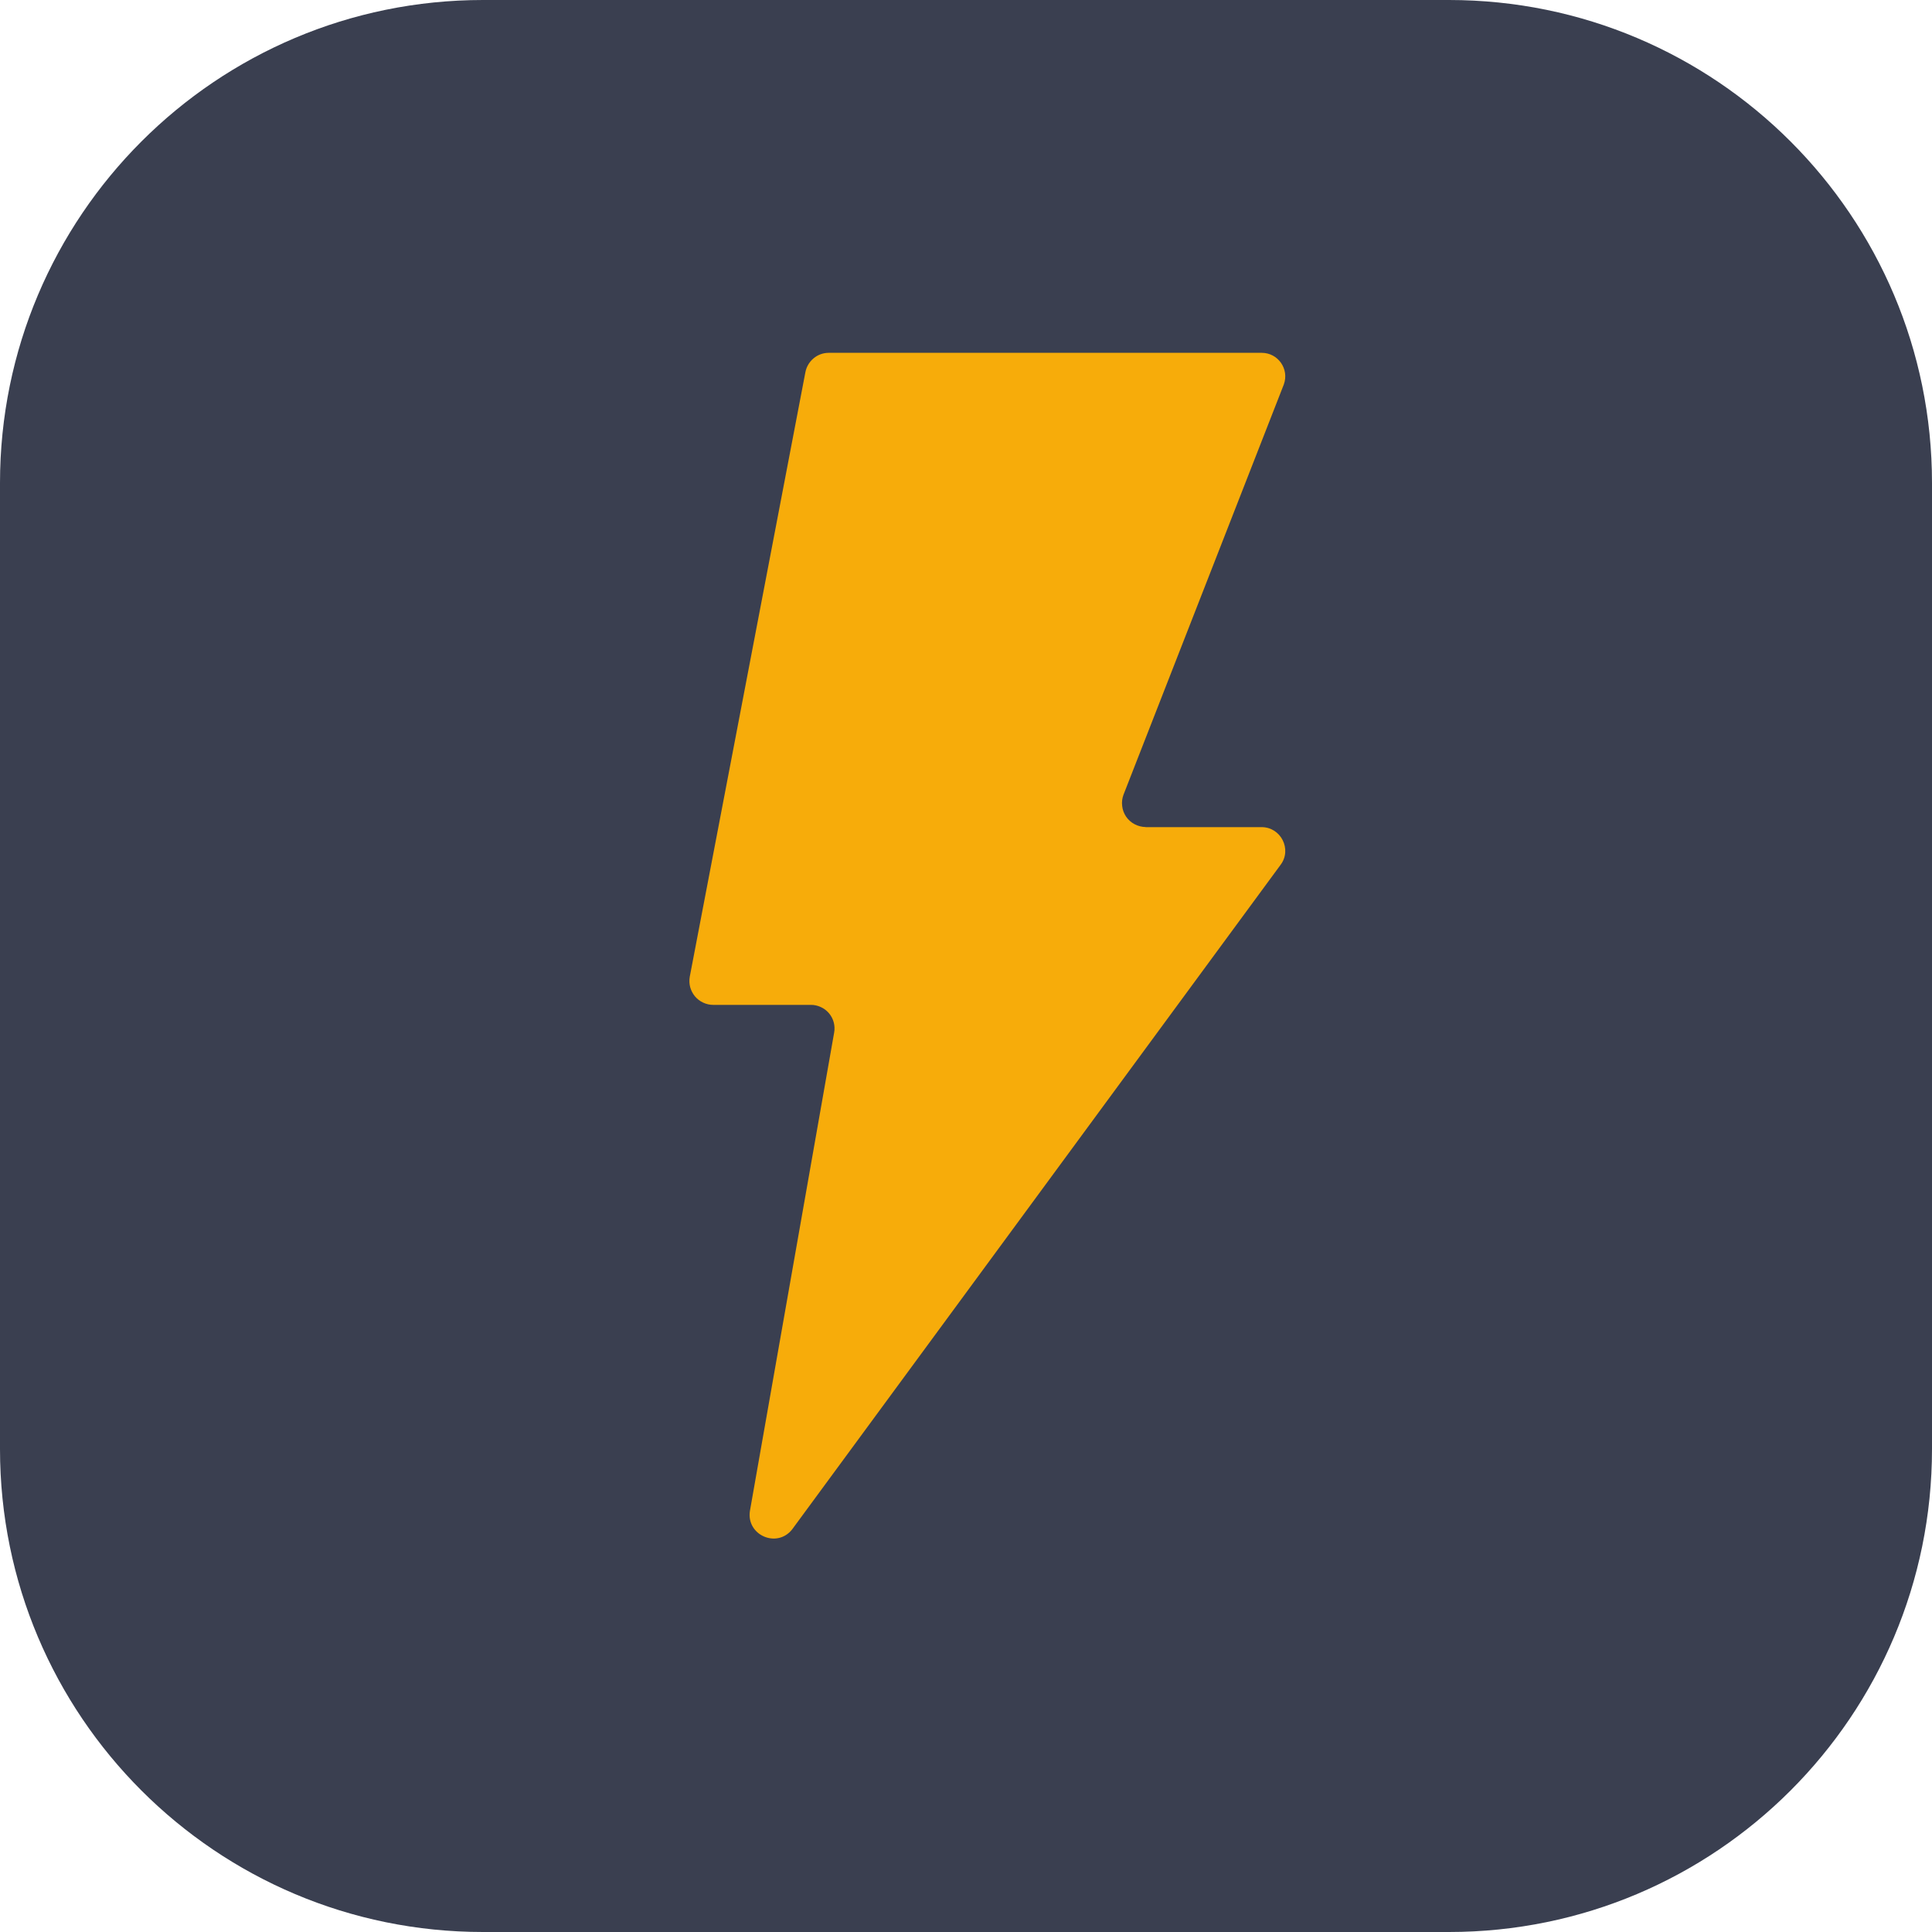 <svg width="24" height="24" viewBox="0 0 24 24" fill="none" xmlns="http://www.w3.org/2000/svg">
<path d="M18 0H6C2.686 0 0 2.686 0 6V18C0 21.314 2.686 24 6 24H18C21.314 24 24 21.314 24 18V6C24 2.686 21.314 0 18 0Z" fill="#3A3F50"/>
<path d="M14.232 10.275H15.672C15.912 10.275 16.052 10.551 15.908 10.743L9.84 18.999C9.651 19.238 9.268 19.07 9.316 18.768L10.362 12.828C10.37 12.786 10.368 12.742 10.357 12.7C10.346 12.659 10.326 12.62 10.298 12.587C10.27 12.554 10.235 12.527 10.196 12.51C10.157 12.492 10.114 12.482 10.071 12.483H8.859C8.816 12.483 8.774 12.473 8.735 12.455C8.696 12.437 8.661 12.41 8.633 12.377C8.606 12.344 8.586 12.306 8.574 12.264C8.563 12.222 8.561 12.179 8.568 12.136L10.005 4.623C10.018 4.556 10.054 4.495 10.107 4.451C10.159 4.407 10.226 4.383 10.294 4.383H15.674C15.876 4.383 16.018 4.584 15.948 4.776L13.957 9.871C13.94 9.916 13.934 9.964 13.94 10.012C13.945 10.06 13.962 10.105 13.989 10.145C14.016 10.184 14.052 10.217 14.095 10.239C14.137 10.261 14.184 10.273 14.232 10.274" fill="#F7AC0A"/>
</svg>
